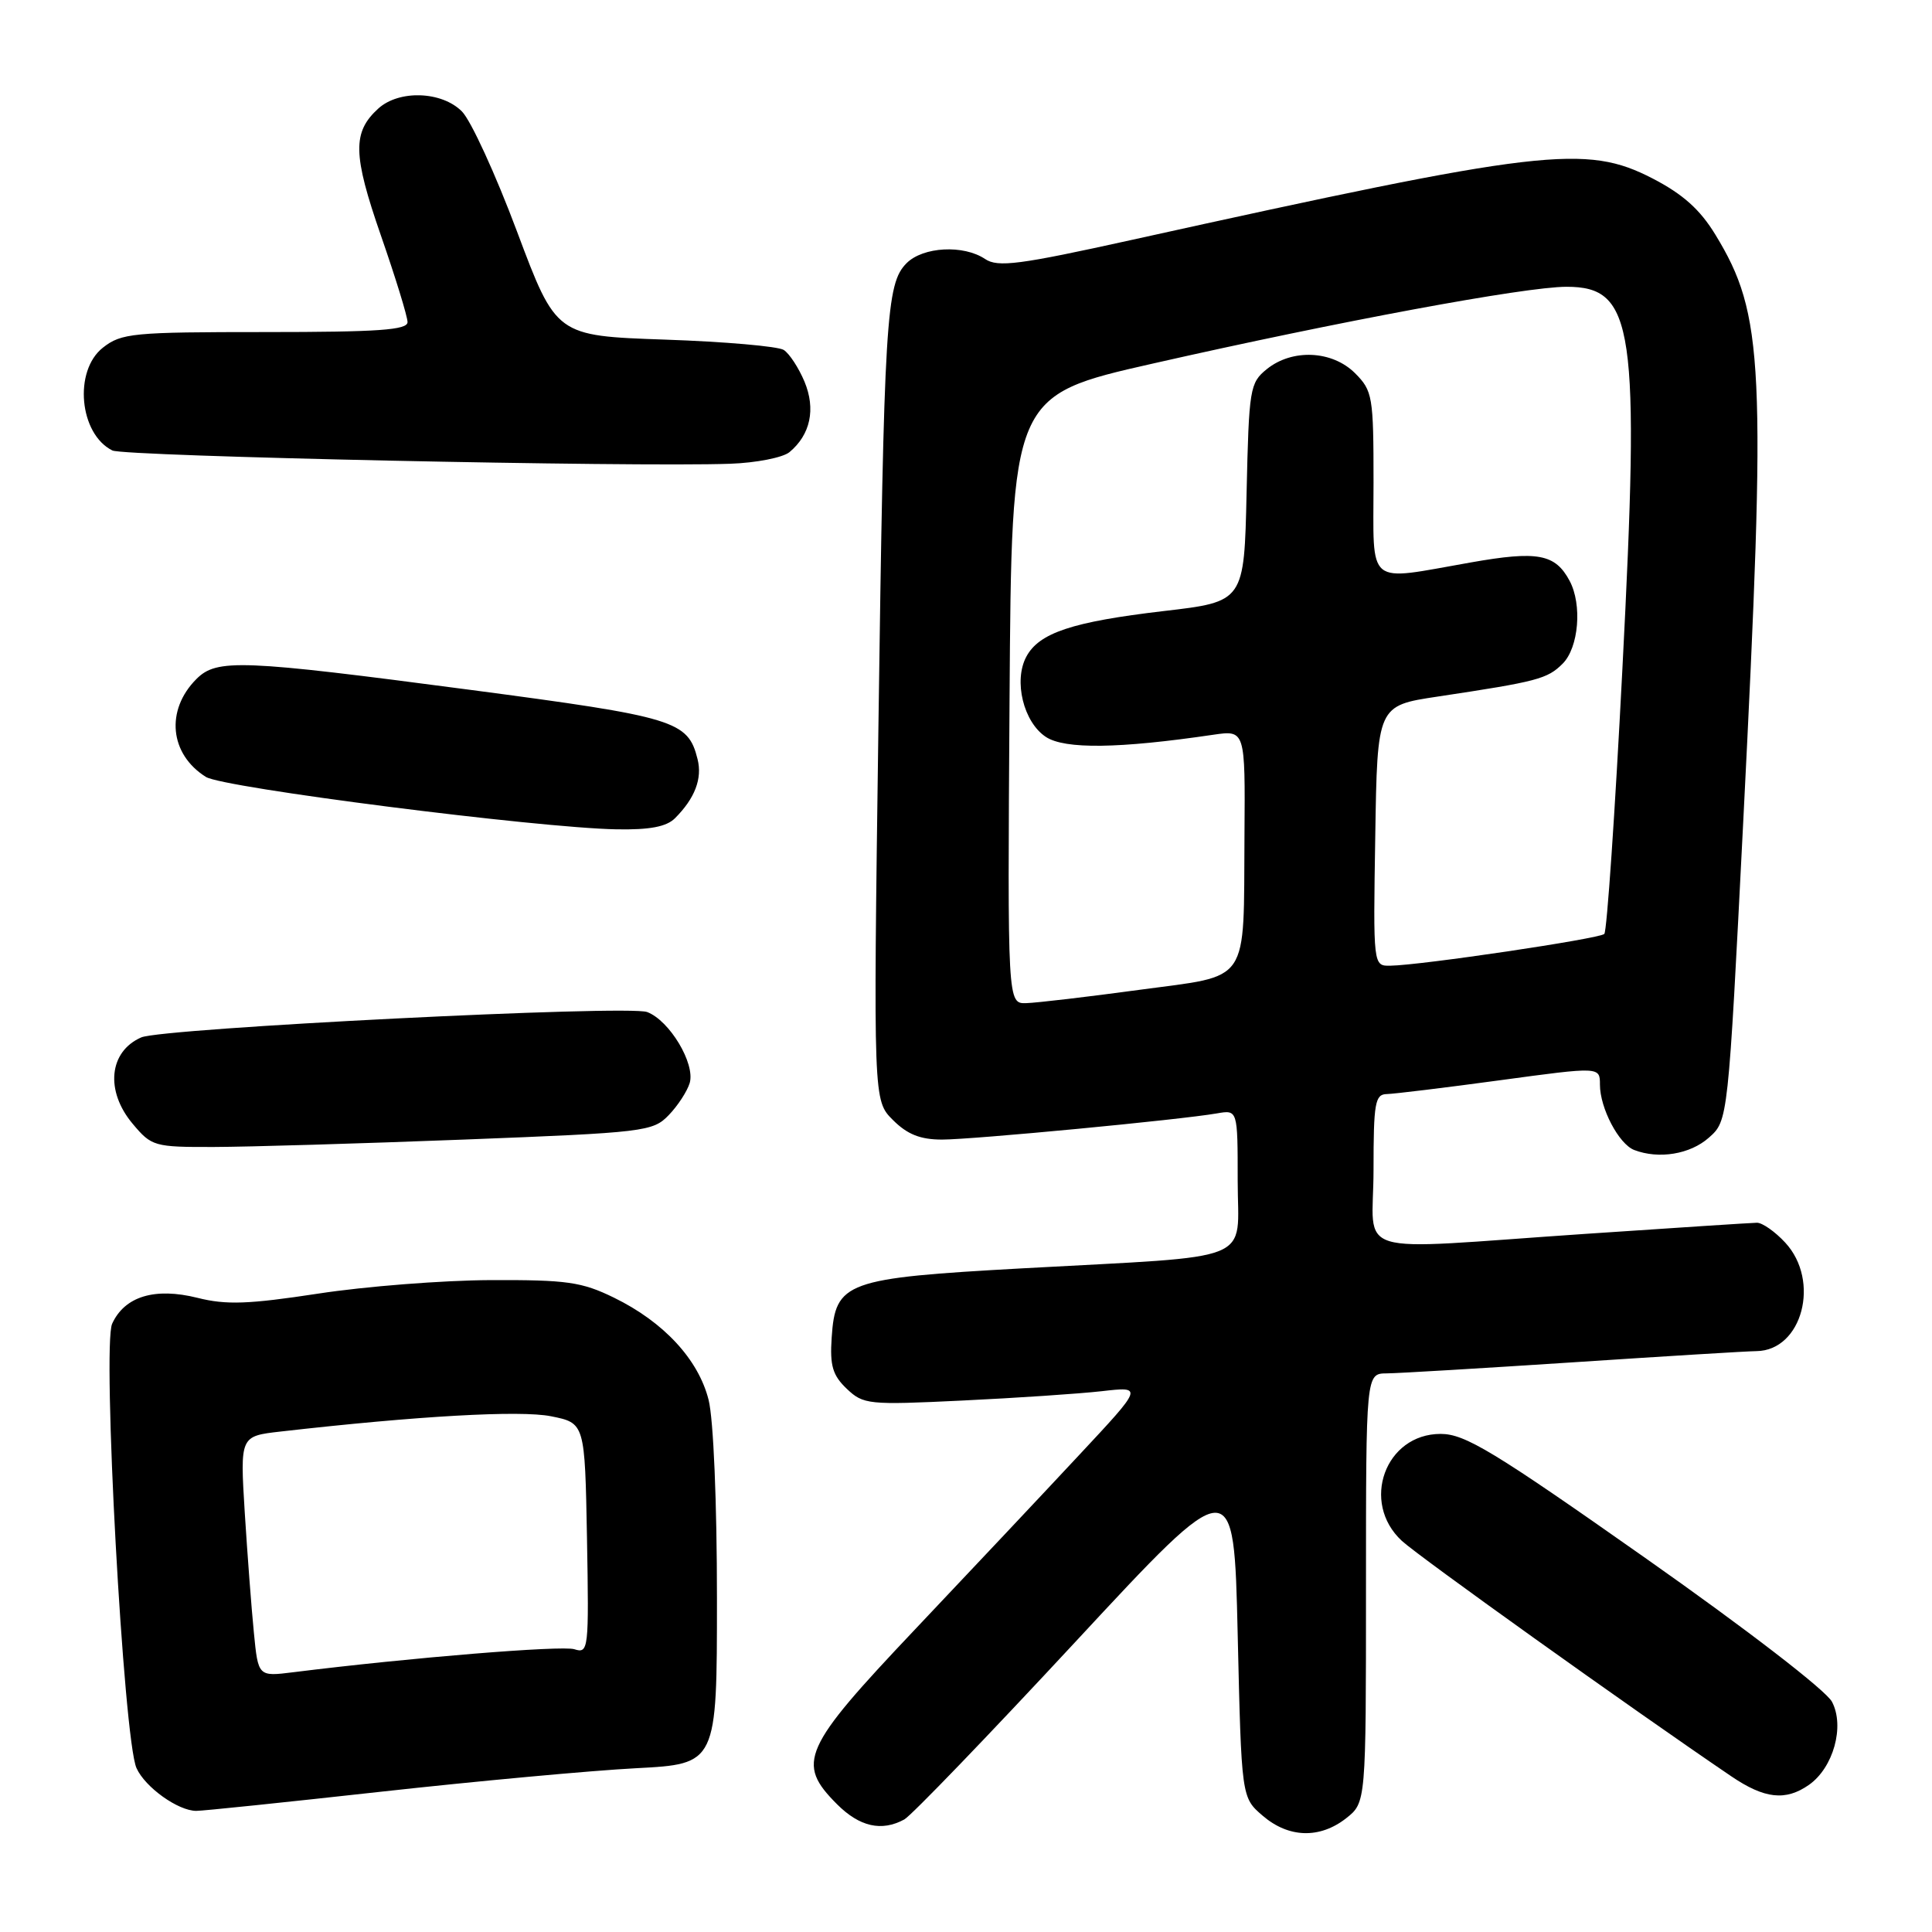 <?xml version="1.0" encoding="UTF-8" standalone="no"?>
<!DOCTYPE svg PUBLIC "-//W3C//DTD SVG 1.1//EN" "http://www.w3.org/Graphics/SVG/1.1/DTD/svg11.dtd" >
<svg xmlns="http://www.w3.org/2000/svg" xmlns:xlink="http://www.w3.org/1999/xlink" version="1.1" viewBox="0 0 256 256">
 <g >
 <path fill="currentColor"
d=" M 178.37 240.93 C 181.00 238.85 181.00 238.85 181.00 210.43 C 181.00 182.00 181.00 182.00 183.75 181.98 C 185.26 181.97 196.40 181.30 208.50 180.51 C 220.60 179.71 231.51 179.04 232.75 179.03 C 238.81 178.95 241.25 169.72 236.55 164.65 C 235.20 163.19 233.51 162.01 232.80 162.02 C 232.08 162.03 221.82 162.70 210.00 163.50 C 178.32 165.65 182.00 166.76 182.00 155.00 C 182.00 146.15 182.20 145.00 183.75 144.97 C 184.71 144.95 191.46 144.13 198.75 143.14 C 212.00 141.34 212.00 141.34 212.00 143.72 C 212.00 146.83 214.50 151.59 216.54 152.38 C 219.80 153.63 223.95 152.95 226.43 150.75 C 228.98 148.50 228.98 148.50 230.99 108.83 C 234.06 48.23 233.75 41.68 227.30 31.10 C 225.26 27.75 222.99 25.73 219.00 23.66 C 210.13 19.08 204.44 19.75 150.00 31.78 C 135.02 35.09 132.22 35.45 130.53 34.32 C 127.67 32.40 122.31 32.69 120.13 34.87 C 117.41 37.59 117.14 42.10 116.39 96.66 C 115.72 145.82 115.72 145.82 118.32 148.41 C 120.22 150.31 121.94 151.00 124.83 151.00 C 128.87 151.00 156.39 148.38 161.25 147.53 C 164.00 147.05 164.00 147.05 164.00 156.46 C 164.00 167.52 166.94 166.33 135.50 168.06 C 112.01 169.36 110.69 169.84 110.20 177.26 C 109.95 180.96 110.33 182.24 112.20 184.02 C 114.40 186.11 115.06 186.18 127.50 185.58 C 134.65 185.24 142.97 184.68 145.99 184.34 C 151.48 183.71 151.48 183.71 142.99 192.80 C 138.32 197.81 128.54 208.20 121.25 215.90 C 106.30 231.69 105.45 233.60 110.92 239.08 C 113.91 242.06 116.81 242.72 119.82 241.09 C 120.74 240.59 130.95 229.99 142.50 217.55 C 163.50 194.92 163.50 194.92 164.00 216.55 C 164.50 238.18 164.50 238.18 167.31 240.59 C 170.75 243.55 174.87 243.67 178.37 240.93 Z  M 50.50 237.41 C 63.15 236.01 78.34 234.61 84.25 234.30 C 95.00 233.74 95.00 233.74 95.00 211.81 C 95.00 199.08 94.54 188.04 93.89 185.48 C 92.54 180.13 87.95 175.17 81.36 171.95 C 77.08 169.86 75.13 169.58 65.00 169.62 C 58.67 169.65 48.40 170.45 42.17 171.41 C 32.92 172.82 29.98 172.93 26.17 171.97 C 20.52 170.56 16.52 171.77 14.86 175.40 C 13.52 178.36 16.37 230.53 18.09 234.29 C 19.24 236.83 23.59 239.94 26.00 239.95 C 26.82 239.96 37.85 238.81 50.50 237.41 Z  M 239.70 236.50 C 242.93 234.23 244.46 228.75 242.75 225.50 C 241.97 224.00 231.46 215.90 218.01 206.44 C 197.87 192.27 194.12 190.00 190.89 190.00 C 183.54 190.00 180.25 199.08 185.75 204.17 C 188.06 206.30 216.01 226.28 229.39 235.36 C 233.81 238.36 236.60 238.67 239.70 236.50 Z  M 61.46 151.00 C 85.45 150.07 86.51 149.94 88.61 147.76 C 89.81 146.52 91.06 144.60 91.39 143.50 C 92.14 140.93 88.72 135.22 85.75 134.10 C 83.21 133.14 21.54 136.24 18.72 137.46 C 14.43 139.33 13.91 144.56 17.59 148.92 C 20.09 151.90 20.44 152.00 28.34 151.98 C 32.83 151.97 47.73 151.53 61.46 151.00 Z  M 89.44 108.42 C 92.08 105.78 93.08 103.16 92.43 100.59 C 91.16 95.50 89.51 95.00 62.32 91.41 C 31.92 87.40 28.73 87.27 26.03 89.97 C 21.90 94.10 22.47 99.94 27.29 102.95 C 29.60 104.39 71.20 109.70 81.68 109.89 C 86.09 109.97 88.31 109.55 89.44 108.42 Z  M 104.61 59.91 C 107.39 57.60 108.11 54.20 106.60 50.57 C 105.83 48.74 104.60 46.85 103.85 46.37 C 103.11 45.89 96.02 45.27 88.09 45.00 C 73.69 44.50 73.69 44.50 68.52 30.71 C 65.68 23.12 62.39 15.94 61.20 14.76 C 58.53 12.08 52.89 11.89 50.14 14.37 C 46.68 17.51 46.74 20.45 50.47 31.20 C 52.41 36.78 54.00 41.95 54.00 42.68 C 54.00 43.73 50.13 44.00 35.13 44.00 C 17.56 44.00 16.09 44.14 13.63 46.07 C 9.73 49.14 10.50 57.51 14.89 59.69 C 16.43 60.47 83.81 61.91 96.76 61.45 C 100.20 61.33 103.74 60.63 104.61 59.91 Z  M 133.77 92.71 C 134.04 52.41 134.04 52.41 152.77 48.17 C 177.37 42.59 202.09 38.00 207.57 38.00 C 216.55 38.00 217.32 43.30 214.97 88.74 C 214.00 107.66 212.92 123.42 212.58 123.75 C 211.94 124.39 188.30 127.90 184.23 127.96 C 181.95 128.00 181.95 128.00 182.23 110.75 C 182.50 93.50 182.50 93.50 190.50 92.30 C 203.72 90.31 205.03 89.97 207.06 87.94 C 209.19 85.81 209.67 80.12 207.98 76.96 C 206.07 73.39 203.75 72.96 194.87 74.53 C 180.84 76.99 182.00 77.95 182.00 63.95 C 182.00 52.50 181.88 51.79 179.55 49.45 C 176.52 46.43 171.23 46.19 167.86 48.91 C 165.61 50.73 165.49 51.48 165.18 65.27 C 164.86 79.73 164.86 79.73 154.18 80.97 C 142.10 82.39 137.68 83.85 135.99 87.02 C 134.28 90.22 135.62 95.70 138.59 97.65 C 141.10 99.30 148.28 99.20 160.75 97.36 C 165.00 96.74 165.00 96.74 164.90 110.62 C 164.76 130.71 165.81 129.15 150.96 131.16 C 144.11 132.09 137.38 132.88 136.00 132.92 C 133.50 133.00 133.50 133.00 133.77 92.71 Z  M 33.64 216.33 C 33.32 213.12 32.78 205.95 32.43 200.40 C 31.81 190.30 31.81 190.30 37.15 189.69 C 55.38 187.61 68.92 186.85 73.00 187.66 C 77.50 188.56 77.50 188.56 77.78 203.86 C 78.04 218.62 77.99 219.13 76.10 218.53 C 74.44 218.01 54.39 219.64 38.86 221.58 C 34.21 222.16 34.21 222.16 33.64 216.33 Z "/>
</g>
</svg>